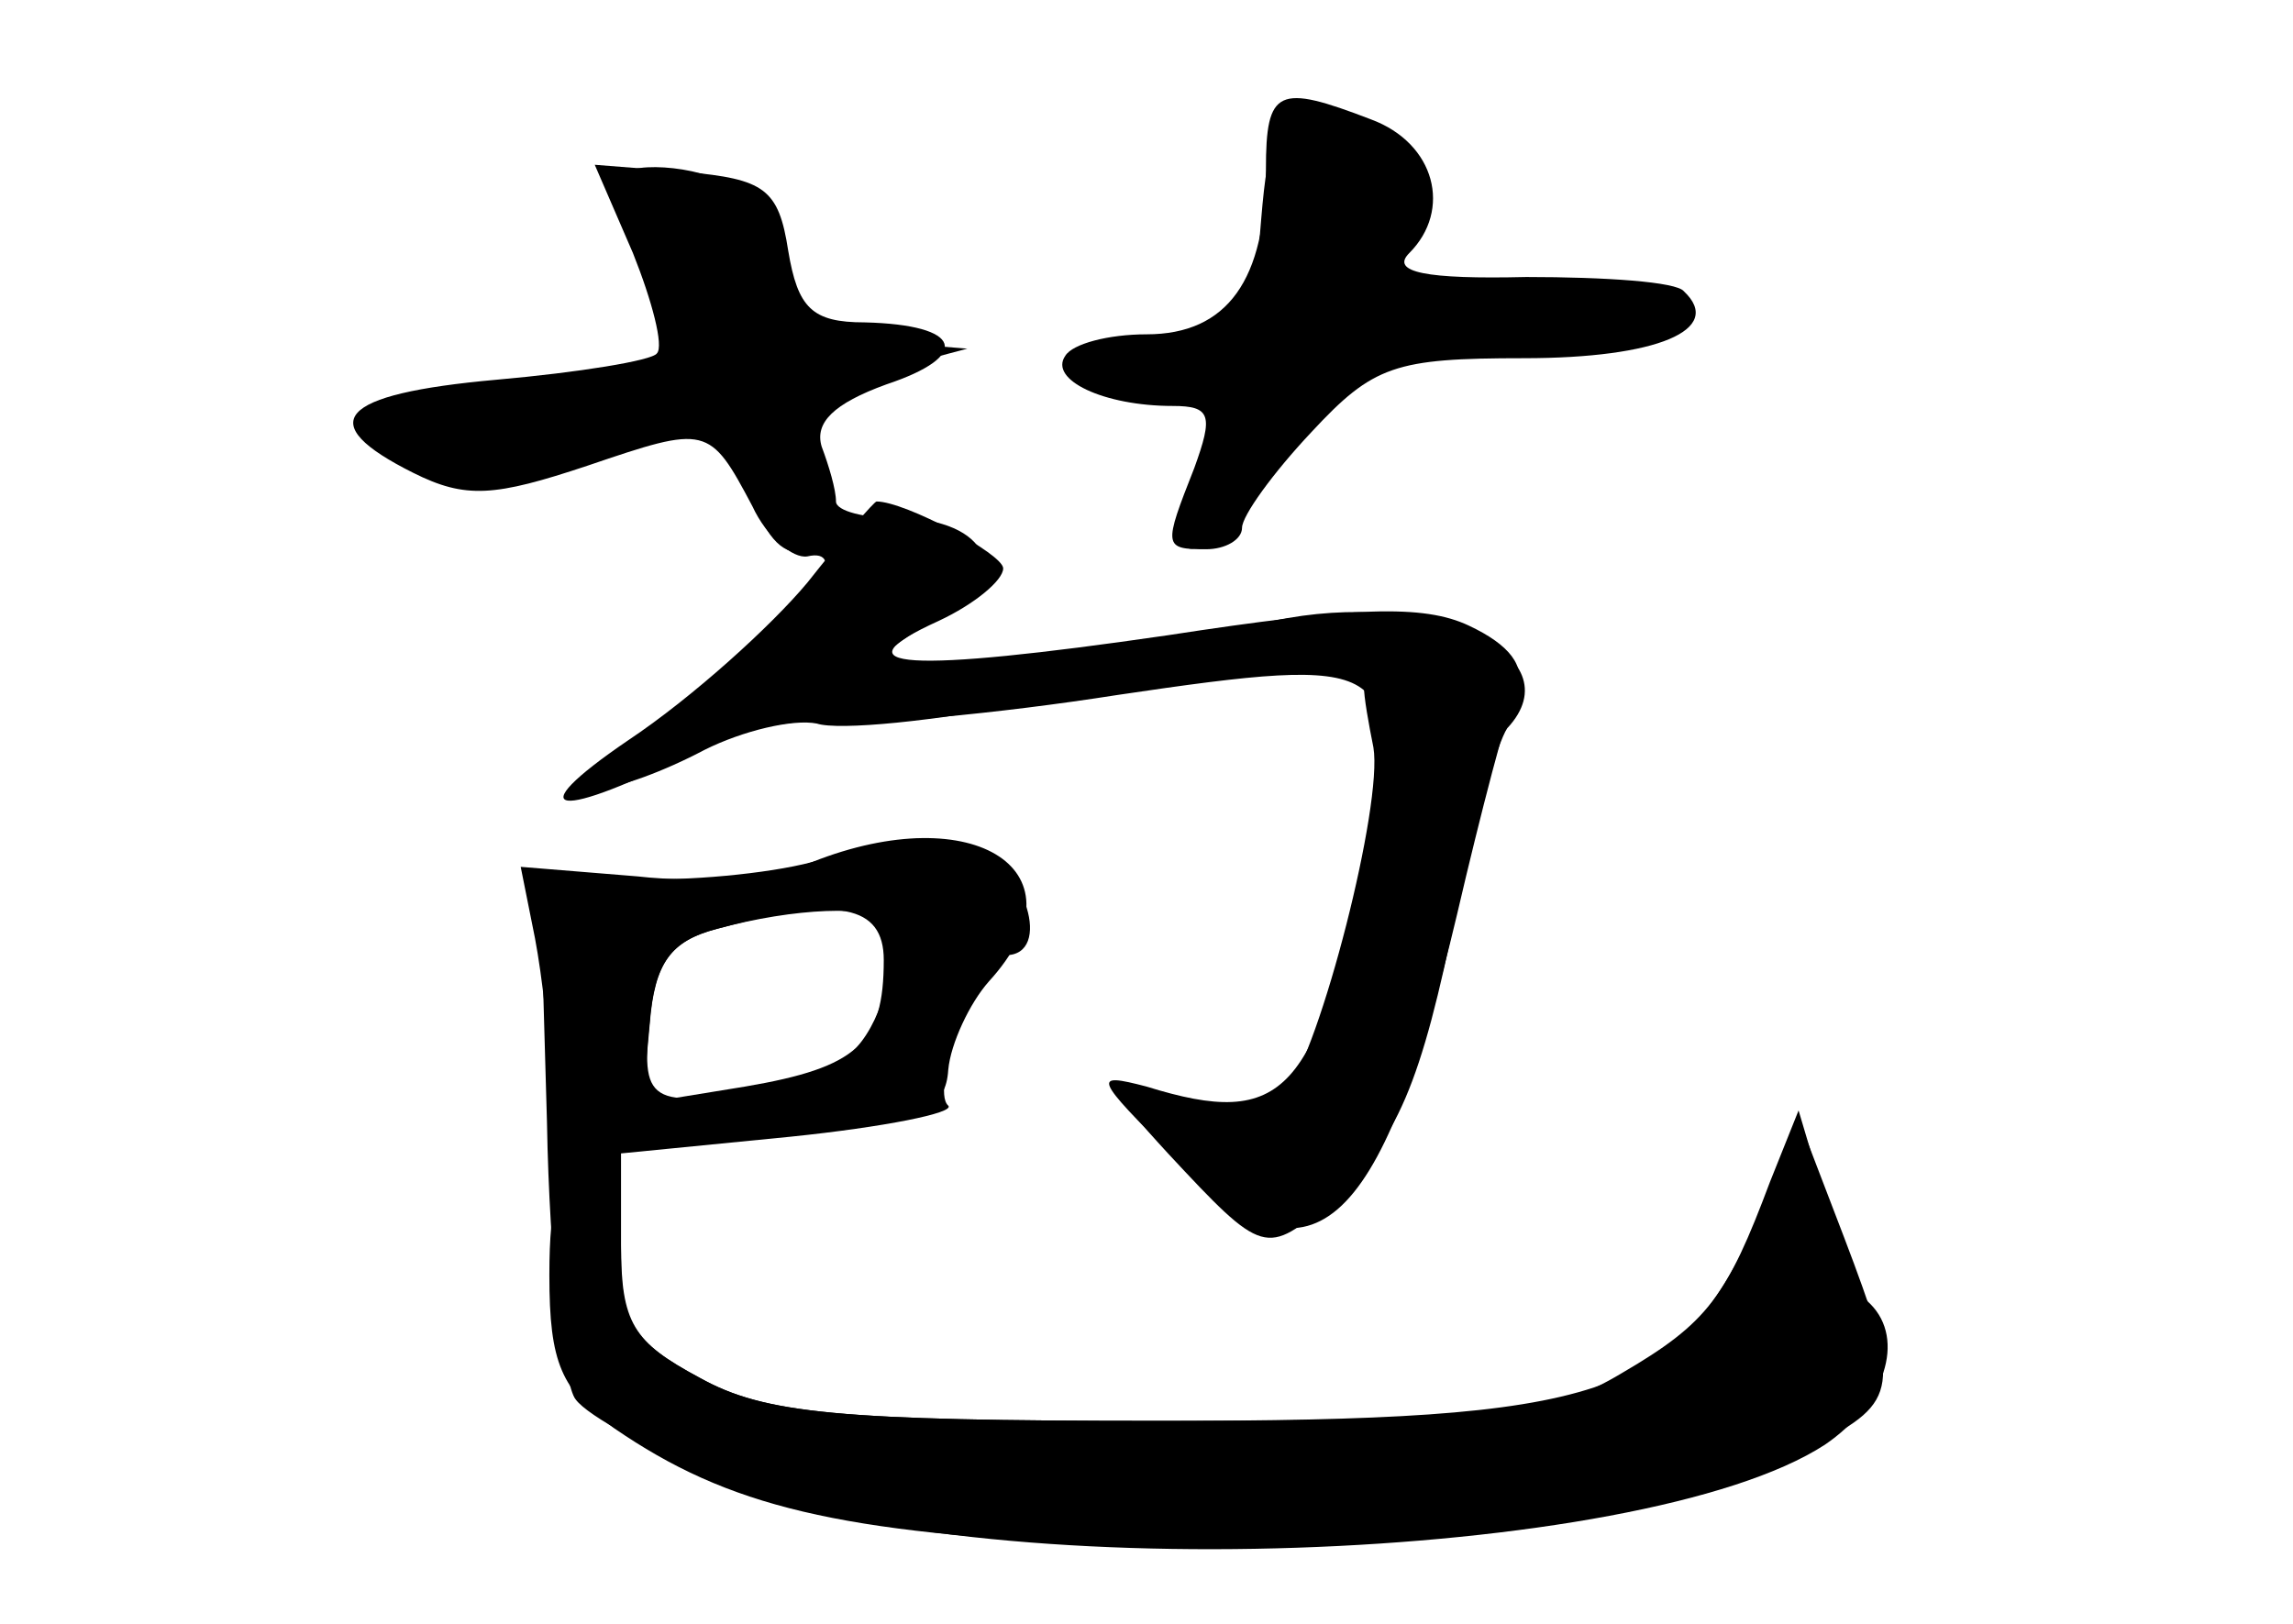 <?xml version="1.0" standalone="no"?>
<!DOCTYPE svg PUBLIC "-//W3C//DTD SVG 20010904//EN"
 "http://www.w3.org/TR/2001/REC-SVG-20010904/DTD/svg10.dtd">
<svg version="1.0" xmlns="http://www.w3.org/2000/svg"
 width="96pt" height="68pt" viewBox="0 0 96 68"
 preserveAspectRatio="xMidYMid meet">
<g transform="translate(0,68) scale(0.1,-0.1)" fill="#000000" stroke="none">
<g id="part-0" class="char-part">
  <path d="M530 609 c0 -46 -16 -69 -50 -69 -16 0 -31 -4 -34 -9 -7 -10 16 -21
45 -21 16 0 17 -4 9 -26 -13 -33 -13 -34 5 -34 8 0 15 4 15 9 0 5 13 23 29 40
26 28 35 31 89 31 56 0 84 12 67 28 -3 4 -33 6 -66 6 -42 -1 -57 2 -49 10 18
18 11 46 -16 56 -39 15 -44 13 -44 -21z"/>
  <path d="M265 574 c8 -20 13 -39 10 -42 -2 -3 -33 -8 -67 -11 -67 -6 -77 -18
-35 -39 22 -11 34 -10 73 3 50 17 51 17 69 -17 6 -13 17 -22 23 -21 17 4 4
-21 -19 -38 -67 -46 -81 -59 -68 -59 8 0 27 7 44 16 16 8 37 13 47 11 9 -3 50
1 90 9 81 15 138 18 139 7 0 -5 2 -16 4 -26 4 -24 -22 -126 -37 -145 -11 -13
-21 -13 -63 3 -14 6 -10 -2 14 -28 40 -43 41 -43 68 -20 28 25 38 49 53 123 7
36 17 69 21 75 29 31 -32 59 -98 45 -57 -12 -163 -23 -163 -16 0 3 11 11 25
18 30 16 19 41 -19 41 -14 0 -26 3 -26 7 0 5 -3 15 -6 23 -3 10 5 18 27 26 36
12 32 25 -9 26 -22 0 -28 6 -32 30 -4 26 -10 30 -43 33 l-38 3 16 -37z"/>
  <path d="M340 319 c-19 -5 -53 -8 -74 -7 l-40 3 3 -105 c1 -58 7 -110 12 -116
5 -7 33 -22 62 -34 102 -45 384 -35 461 15 25 17 34 44 19 59 -5 4 -13 24 -19
44 l-11 37 -12 -30 c-18 -48 -26 -59 -62 -80 -30 -18 -52 -20 -194 -20 -134 0
-165 3 -192 18 -28 15 -33 23 -33 56 l0 38 71 7 c39 4 69 10 66 13 -8 7 13 63
24 63 20 0 8 38 -13 44 -26 7 -22 7 -68 -5z m33 -25 c3 -3 1 -18 -4 -34 -7
-20 -19 -30 -41 -34 -55 -11 -60 -9 -56 26 2 25 9 34 28 39 33 9 65 10 73 3z"/>
</g>
<g id="part-1" class="char-part">
  <path d="M528 588 c-3 -39 -6 -42 -43 -54 -36 -11 -31 -18 13 -17 15 1 15 -8
2 -41 -15 -40 6 -32 36 14 24 35 31 40 68 41 22 1 55 5 71 9 l30 7 -26 11
c-16 6 -40 7 -63 2 -38 -8 -45 0 -26 30 12 19 -6 40 -36 40 -20 0 -23 -6 -26
-42z"/>
  <path d="M260 605 c0 -3 6 -21 14 -40 8 -19 12 -37 8 -39 -4 -3 -36 -8 -70
-12 -53 -6 -61 -9 -50 -21 12 -15 21 -15 114 3 28 5 32 3 38 -20 10 -40 36
-34 29 8 -5 31 -3 34 28 41 l34 9 -37 3 c-31 4 -39 9 -45 31 -3 15 -11 30 -17
34 -13 9 -46 11 -46 3z"/>
</g>
<g id="part-2" class="char-part">
  <path d="M338 436 c-15 -18 -48 -48 -75 -66 -47 -32 -30 -34 29 -4 15 8 40 13
55 12 15 -2 70 3 121 11 115 17 119 14 104 -64 -21 -103 -34 -118 -92 -100
-23 6 -22 4 12 -30 56 -58 86 -33 118 102 10 43 21 85 25 94 4 10 -3 19 -20
27 -19 9 -48 8 -126 -4 -110 -16 -140 -14 -96 6 15 7 27 17 27 22 0 6 -41 28
-53 28 -1 0 -14 -15 -29 -34z"/>
</g>
<g id="part-3" class="char-part">
  <path d="M340 319 c-14 -6 -47 -9 -73 -6 l-49 4 6 -30 c3 -16 6 -42 6 -58 0
-26 3 -29 33 -29 17 0 55 3 82 6 41 5 51 10 52 26 1 11 9 28 17 37 42 46 -6
77 -74 50z m30 -41 c0 -35 -11 -45 -58 -53 l-43 -7 3 33 c2 26 9 35 28 40 51
14 70 10 70 -13z"/>
</g>
<g id="part-4" class="char-part">
  <path d="M735 167 c-34 -72 -63 -82 -250 -82 -134 0 -165 3 -192 18 -28 15
-33 23 -33 52 0 24 -5 35 -15 35 -11 0 -15 -12 -15 -44 0 -37 5 -48 27 -64 48
-33 94 -44 208 -49 116 -6 235 11 295 42 35 18 36 24 12 87 l-18 47 -19 -42z"/>
</g>
</g>
</svg>